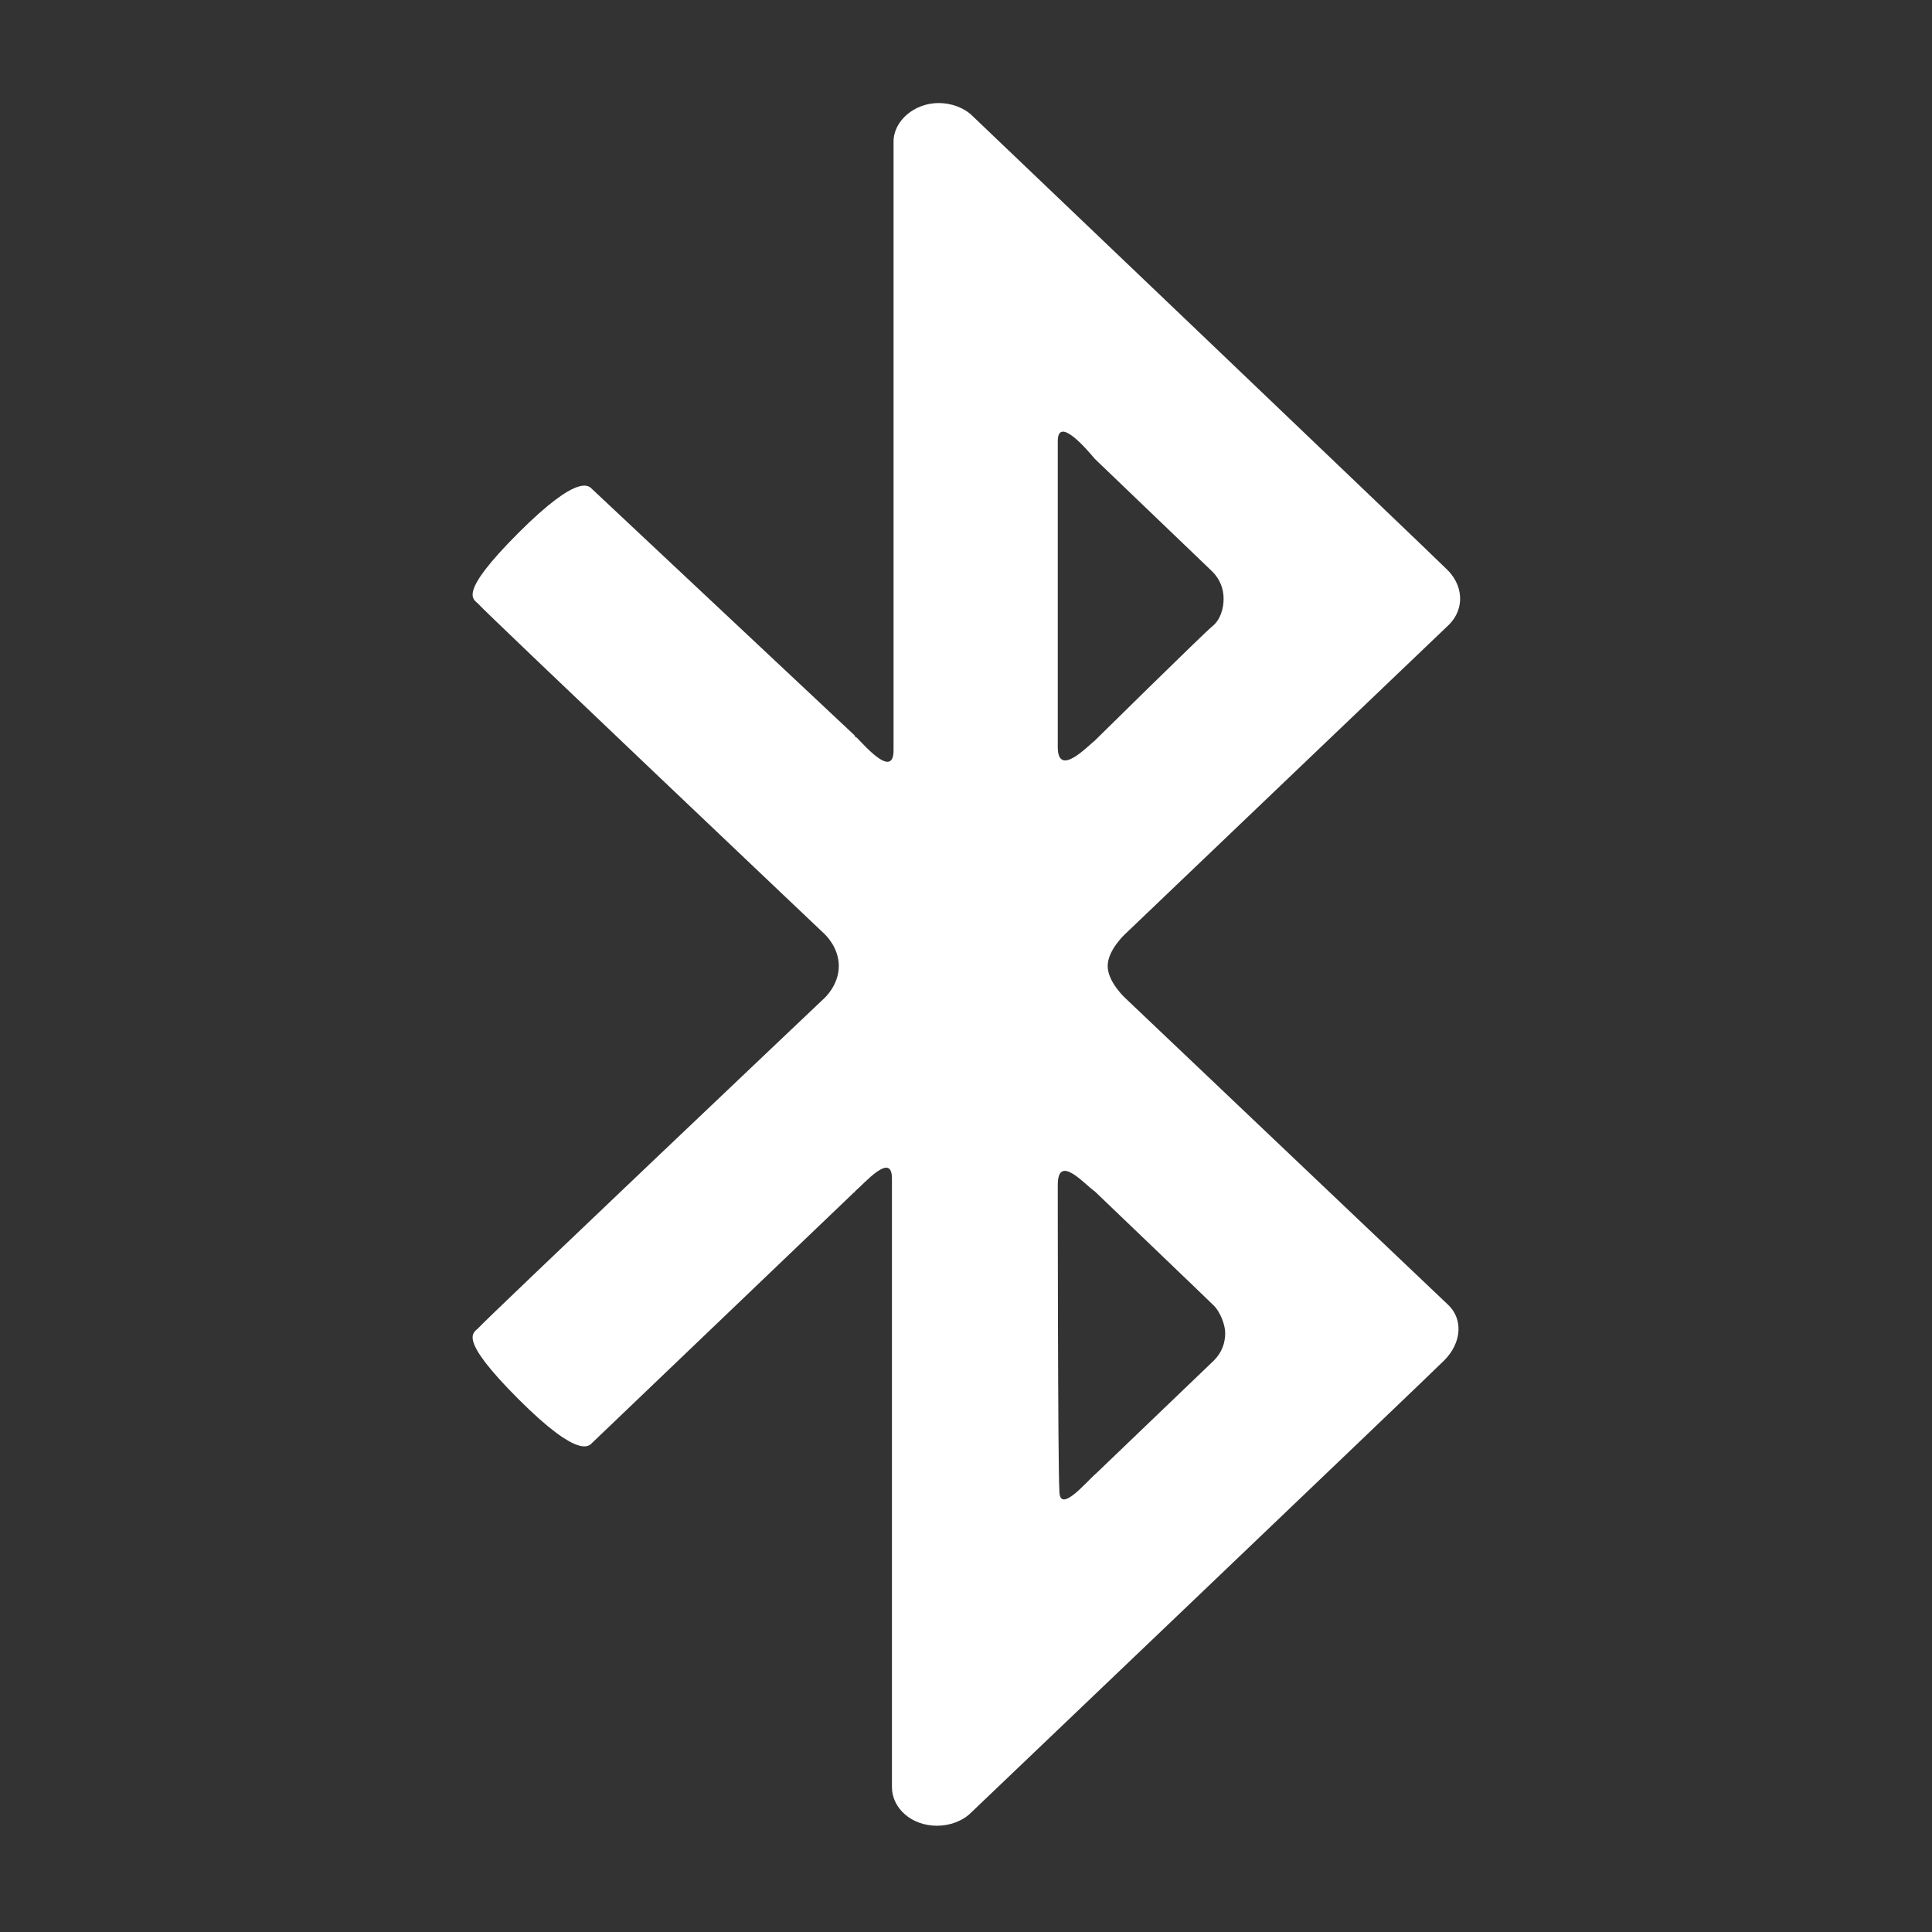 <?xml version="1.0" encoding="utf-8"?>
<!-- Generator: Adobe Illustrator 17.1.0, SVG Export Plug-In . SVG Version: 6.00 Build 0)  -->
<!DOCTYPE svg PUBLIC "-//W3C//DTD SVG 1.1//EN" "http://www.w3.org/Graphics/SVG/1.1/DTD/svg11.dtd">
<svg version="1.1" xmlns="http://www.w3.org/2000/svg" xmlns:xlink="http://www.w3.org/1999/xlink" x="0px" y="0px" width="120px"
	 height="120px" viewBox="-3 -6 120 120" enable-background="new -3 -6 120 120" xml:space="preserve">
<rect x="-3" y="-6" width="120" height="120" fill="#333333" stroke="none"/>
<g id="Layer_2" display="none">
	<circle display="inline" opacity="0.5" fill="#DF1F26" cx="57" cy="54" r="60"/>
	<rect x="3.5" y="0.5" display="inline" opacity="0.5" fill="#3B4FA1" width="107" height="107"/>
</g>
<g id="normal">
	<path fill="#FFFFFF" d="M29.2,27.1c-3.8,3.8-2.8,4.1-2.5,4.4C26.9,31.8,48.2,52,48.2,52s0.9,0.8,0.9,2l0,0c0,1.2-0.9,2-0.9,2
		S26.9,76.2,26.7,76.5c-0.3,0.3-1.3,0.6,2.5,4.4c3.8,3.8,4.4,2.9,4.6,2.7l16.1-15.4c0,0,0,0,0.1-0.1s0.1,0,0.1-0.1
		c0.6-0.5,2.3-2.5,2.3-0.8c0,1.7,0,36.3,0,37.4v0v0.4c0,1.3,1.2,2.4,2.8,2.4c0.8,0,1.6-0.3,2.1-0.8l0,0c0,0,28.3-27,29.4-28.1
		c1.1-1.1,1.2-2.6,0.2-3.5L66.9,56c0,0-1.1-1-1.1-2s1.1-2,1.1-2L87,32.8c1-1,0.9-2.5-0.2-3.5C85.7,28.2,57.4,1.2,57.4,1.2l0,0
		c-0.5-0.5-1.3-0.8-2.1-0.8c-1.5,0-2.8,1.1-2.8,2.4v0.4v0c0,1.1,0,35.7,0,37.4c0,1.8-1.8-0.3-2.3-0.8c0,0-0.1,0-0.1-0.1
		c0,0,0,0-0.1-0.1L33.8,24.4C33.6,24.2,33,23.3,29.2,27.1z M62.7,21.4c0-1.6,1.8,0.5,2.3,1.1l7.3,7c0.5,0.5,0.7,1.1,0.7,1.7
		s-0.2,1.3-0.7,1.7S65,40,65,40c-0.5,0.4-2.3,2.3-2.3,0.4C62.7,40.4,62.7,23,62.7,21.4z M62.7,67.6c0-2,1.7,0,2.3,0.4
		c0,0,7,6.7,7.4,7.1c0.4,0.4,0.7,1.2,0.7,1.7c0,0.6-0.2,1.2-0.7,1.7l-7.3,7c-0.6,0.5-2.3,2.6-2.3,1.1C62.7,85,62.7,67.6,62.7,67.6z"
		/>
</g>
</svg>
